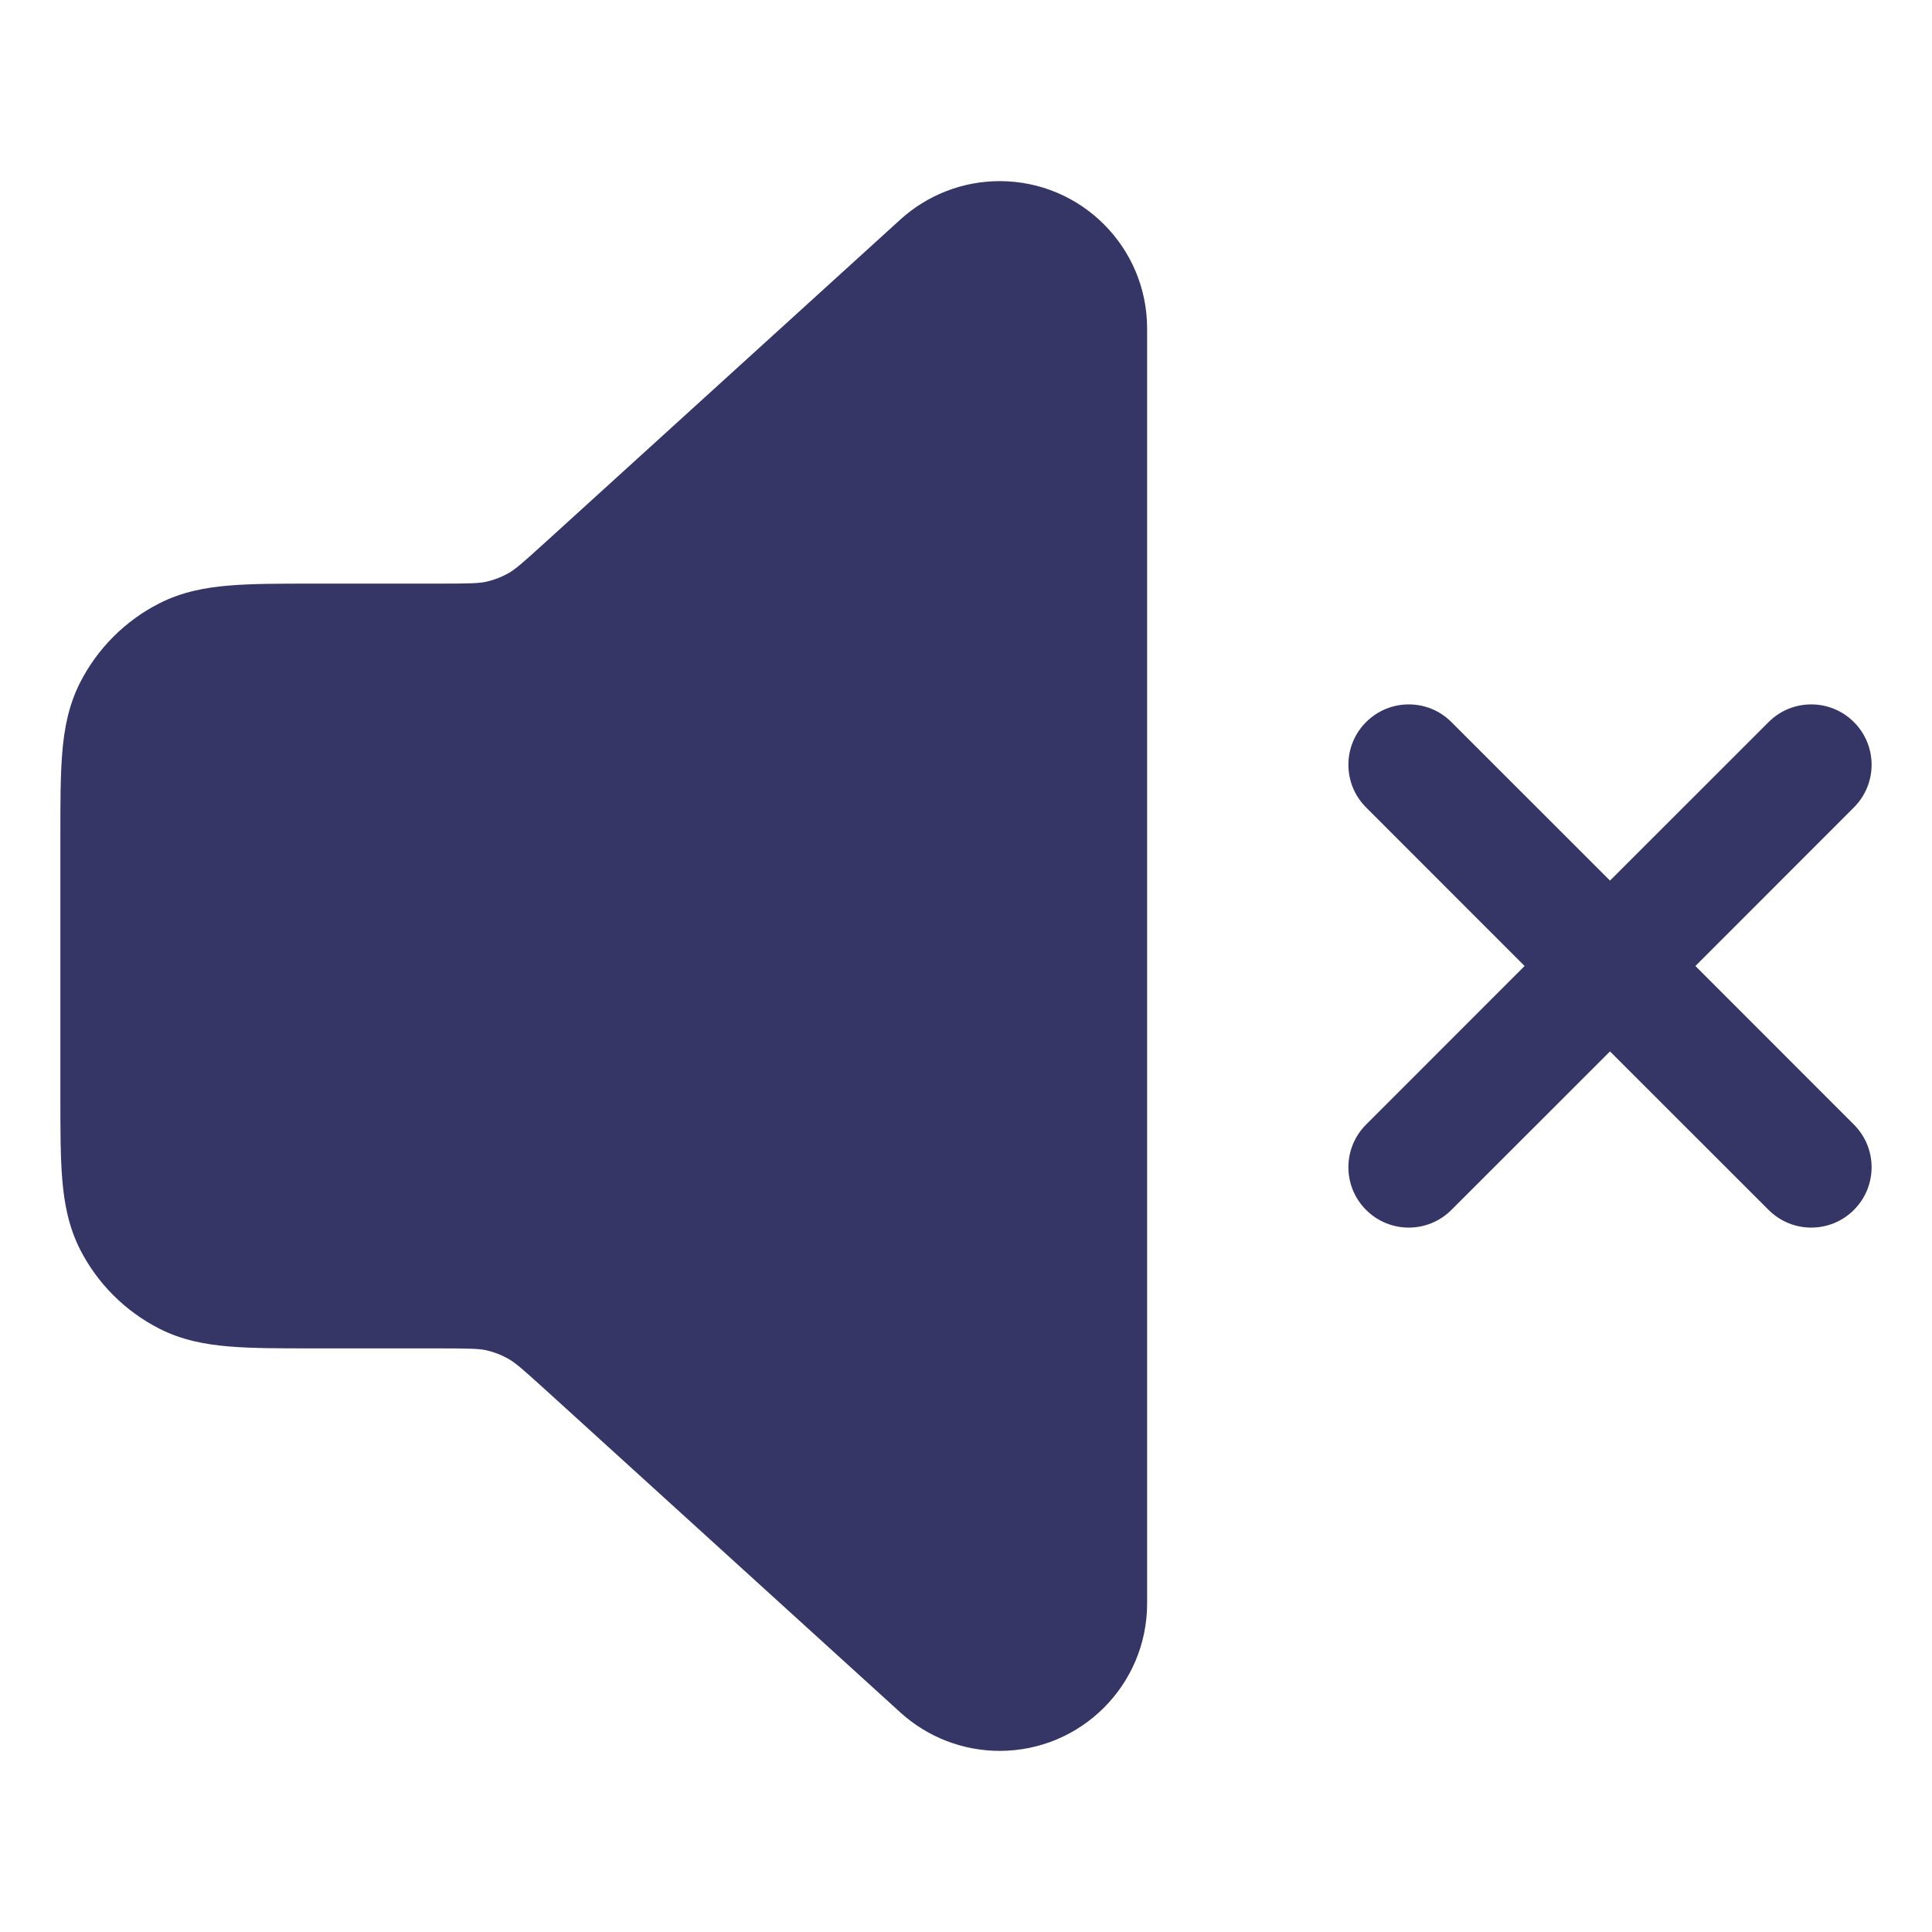 <svg width="24" height="24" viewBox="0 0 24 24" fill="none" xmlns="http://www.w3.org/2000/svg">
<path d="M12.418 2.25C11.963 2.25 11.523 2.42 11.186 2.726L6.796 6.717C6.476 7.009 6.397 7.074 6.317 7.12C6.232 7.168 6.139 7.204 6.043 7.226C5.953 7.246 5.851 7.25 5.418 7.25L3.871 7.25C3.476 7.25 3.135 7.25 2.854 7.273C2.557 7.297 2.262 7.351 1.979 7.495C1.555 7.711 1.211 8.055 0.995 8.479C0.851 8.762 0.797 9.057 0.773 9.354C0.75 9.635 0.75 9.976 0.75 10.371V13.629C0.75 14.024 0.75 14.366 0.773 14.646C0.797 14.943 0.851 15.238 0.995 15.522C1.211 15.945 1.555 16.289 1.979 16.505C2.262 16.649 2.557 16.703 2.854 16.727C3.135 16.75 3.476 16.75 3.871 16.75H5.418C5.851 16.75 5.953 16.754 6.043 16.774C6.139 16.796 6.232 16.832 6.317 16.881C6.397 16.926 6.476 16.992 6.796 17.283L11.186 21.274C11.523 21.58 11.963 21.75 12.418 21.75C13.43 21.75 14.25 20.93 14.25 19.918V4.082C14.25 3.07 13.43 2.25 12.418 2.25Z" fill="#353566"/>
<path d="M23.03 15.03C22.737 15.323 22.263 15.323 21.97 15.03L20 13.061L18.03 15.03C17.737 15.323 17.263 15.323 16.97 15.03C16.677 14.737 16.677 14.263 16.97 13.97L18.939 12L16.97 10.03C16.677 9.737 16.677 9.263 16.97 8.97C17.263 8.677 17.738 8.677 18.03 8.97L20 10.939L21.97 8.97C22.262 8.677 22.737 8.677 23.03 8.97C23.323 9.263 23.323 9.737 23.03 10.03L21.061 12L23.03 13.97C23.323 14.263 23.323 14.737 23.03 15.03Z" fill="#353566"/>
</svg>
